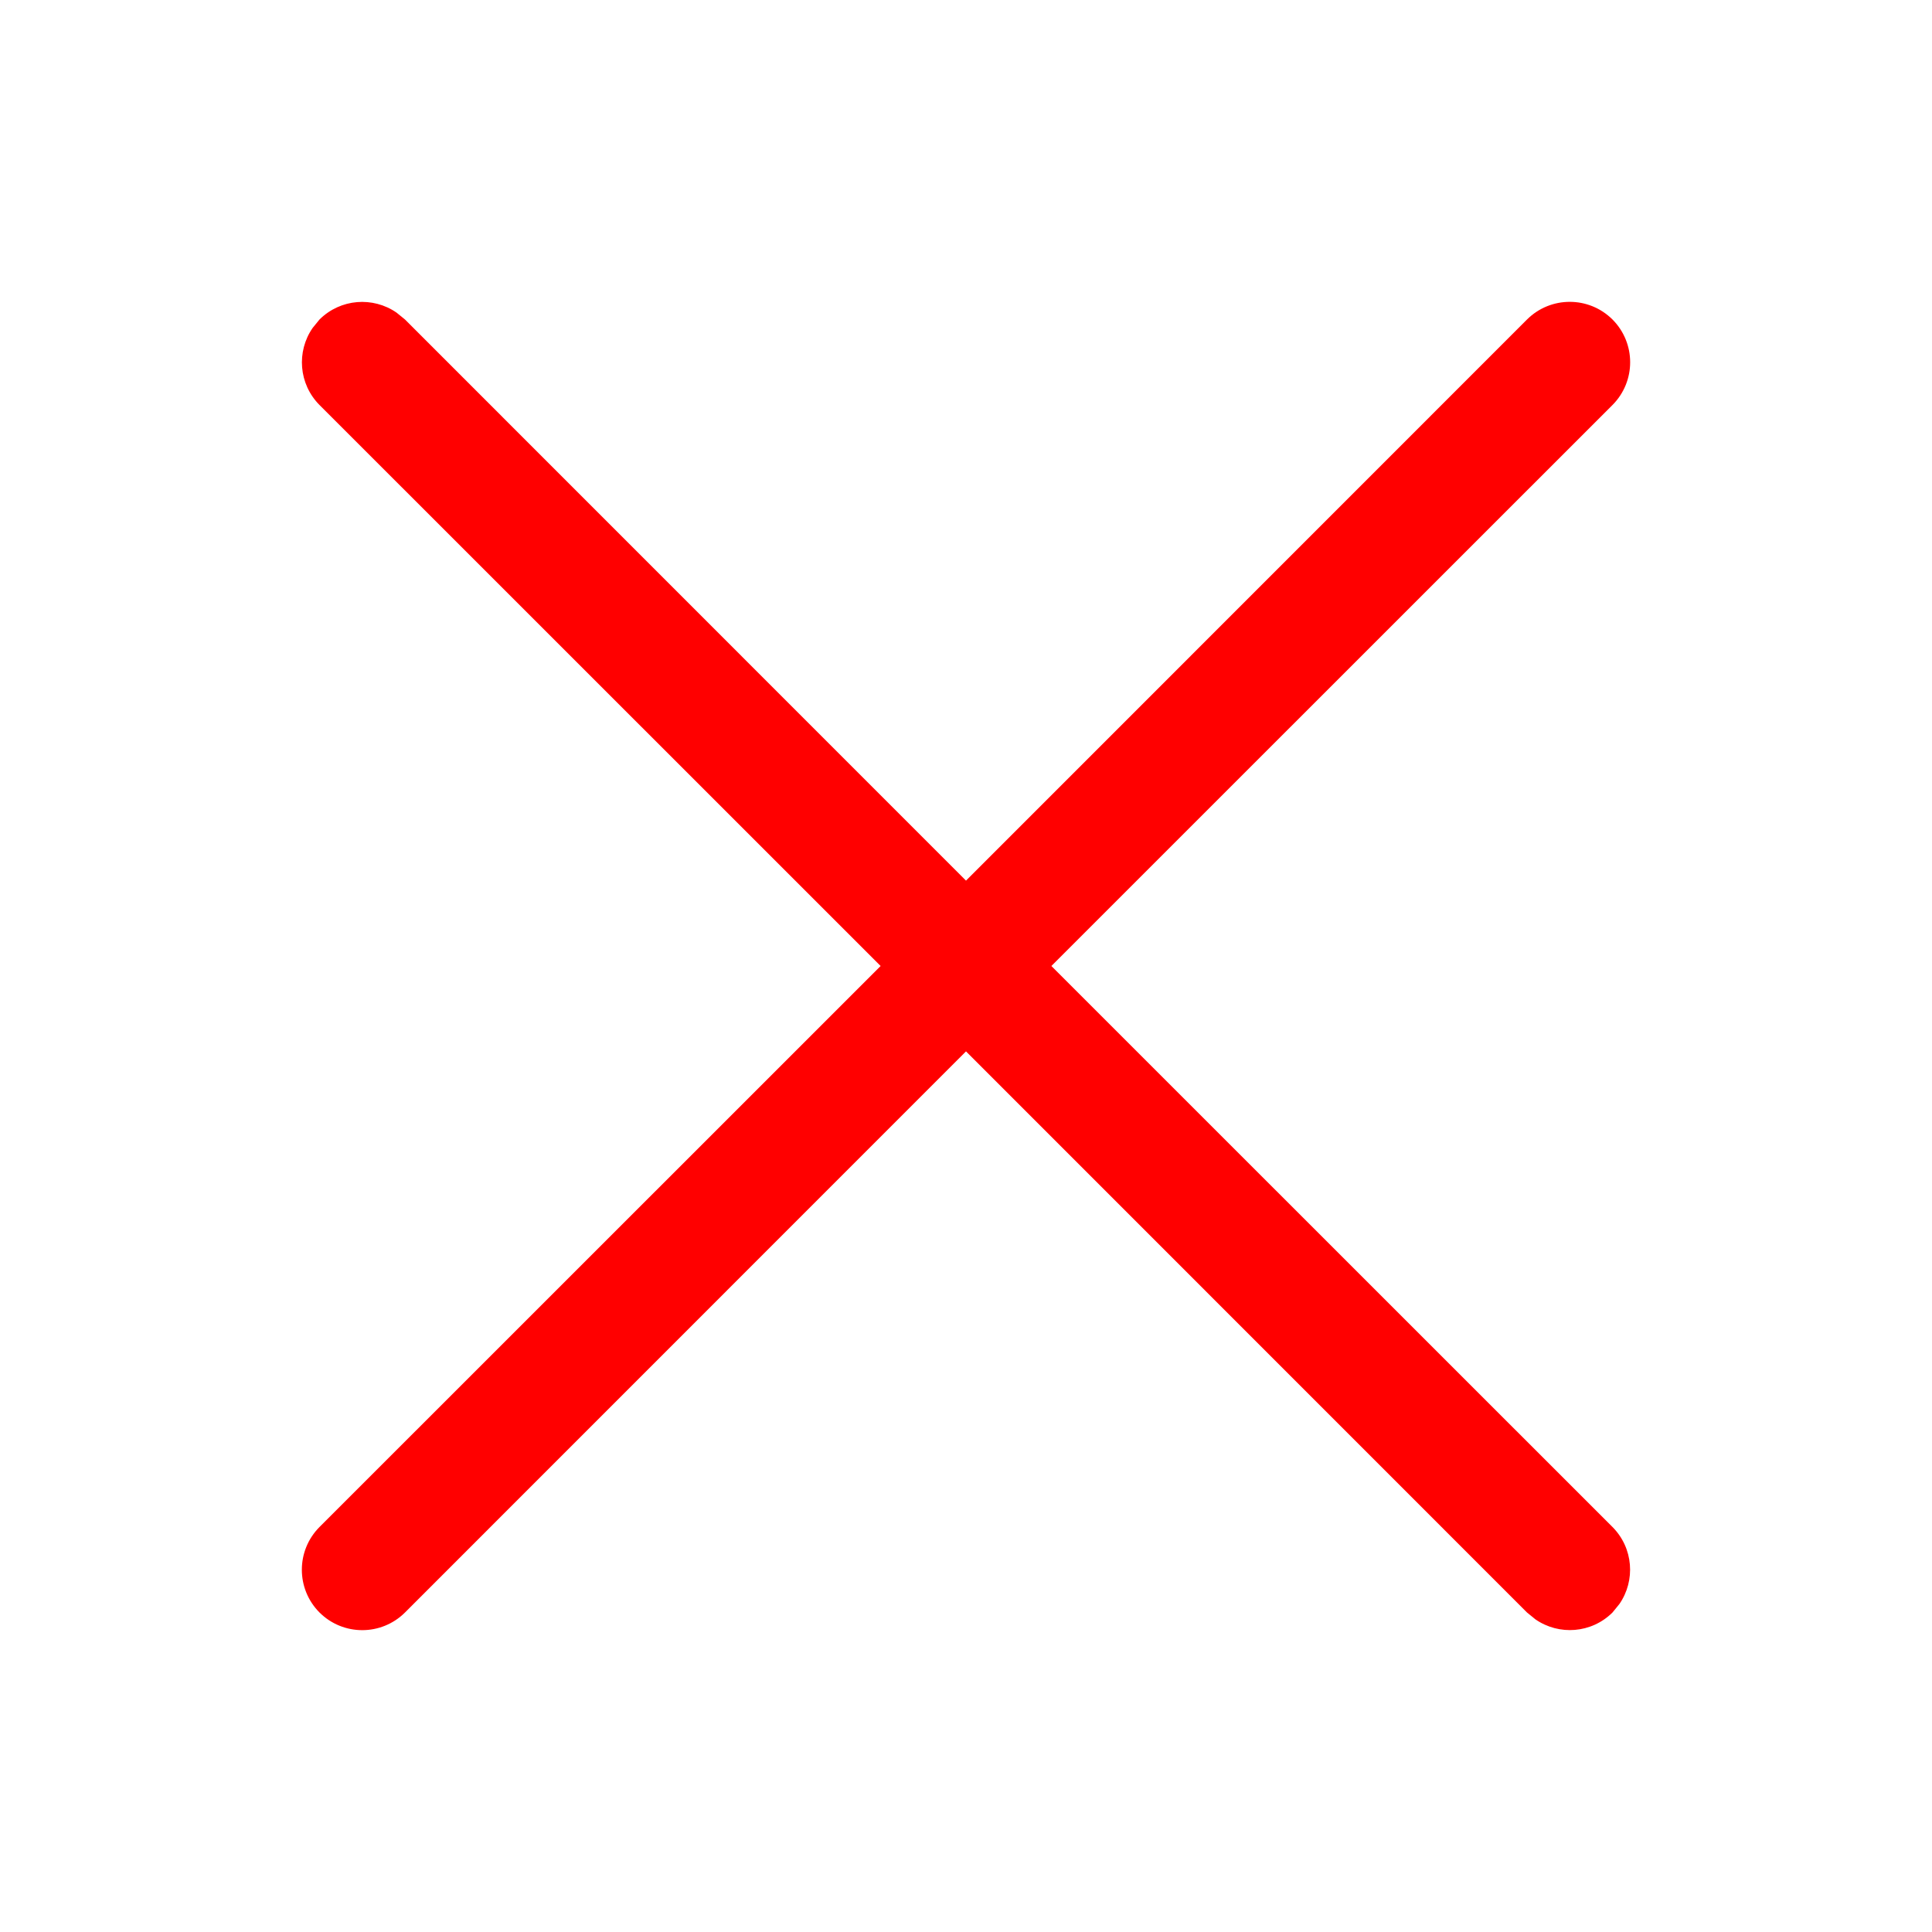 <svg xmlns="http://www.w3.org/2000/svg" width="16" height="16" viewBox="0 0 16 16" id="cancel"><path fill="red" d="M2.589,2.716 L2.646,2.646 C2.82,2.473 3.089,2.454 3.284,2.589 L3.354,2.646 L8,7.293 L12.646,2.646 C12.842,2.451 13.158,2.451 13.354,2.646 C13.549,2.842 13.549,3.158 13.354,3.354 L8.707,8 L13.354,12.646 C13.527,12.82 13.546,13.089 13.411,13.284 L13.354,13.354 C13.18,13.527 12.911,13.546 12.716,13.411 L12.646,13.354 L8,8.707 L3.354,13.354 C3.158,13.549 2.842,13.549 2.646,13.354 C2.451,13.158 2.451,12.842 2.646,12.646 L7.293,8 L2.646,3.354 C2.473,3.18 2.454,2.911 2.589,2.716 L2.646,2.646 L2.589,2.716 Z"></path></svg>